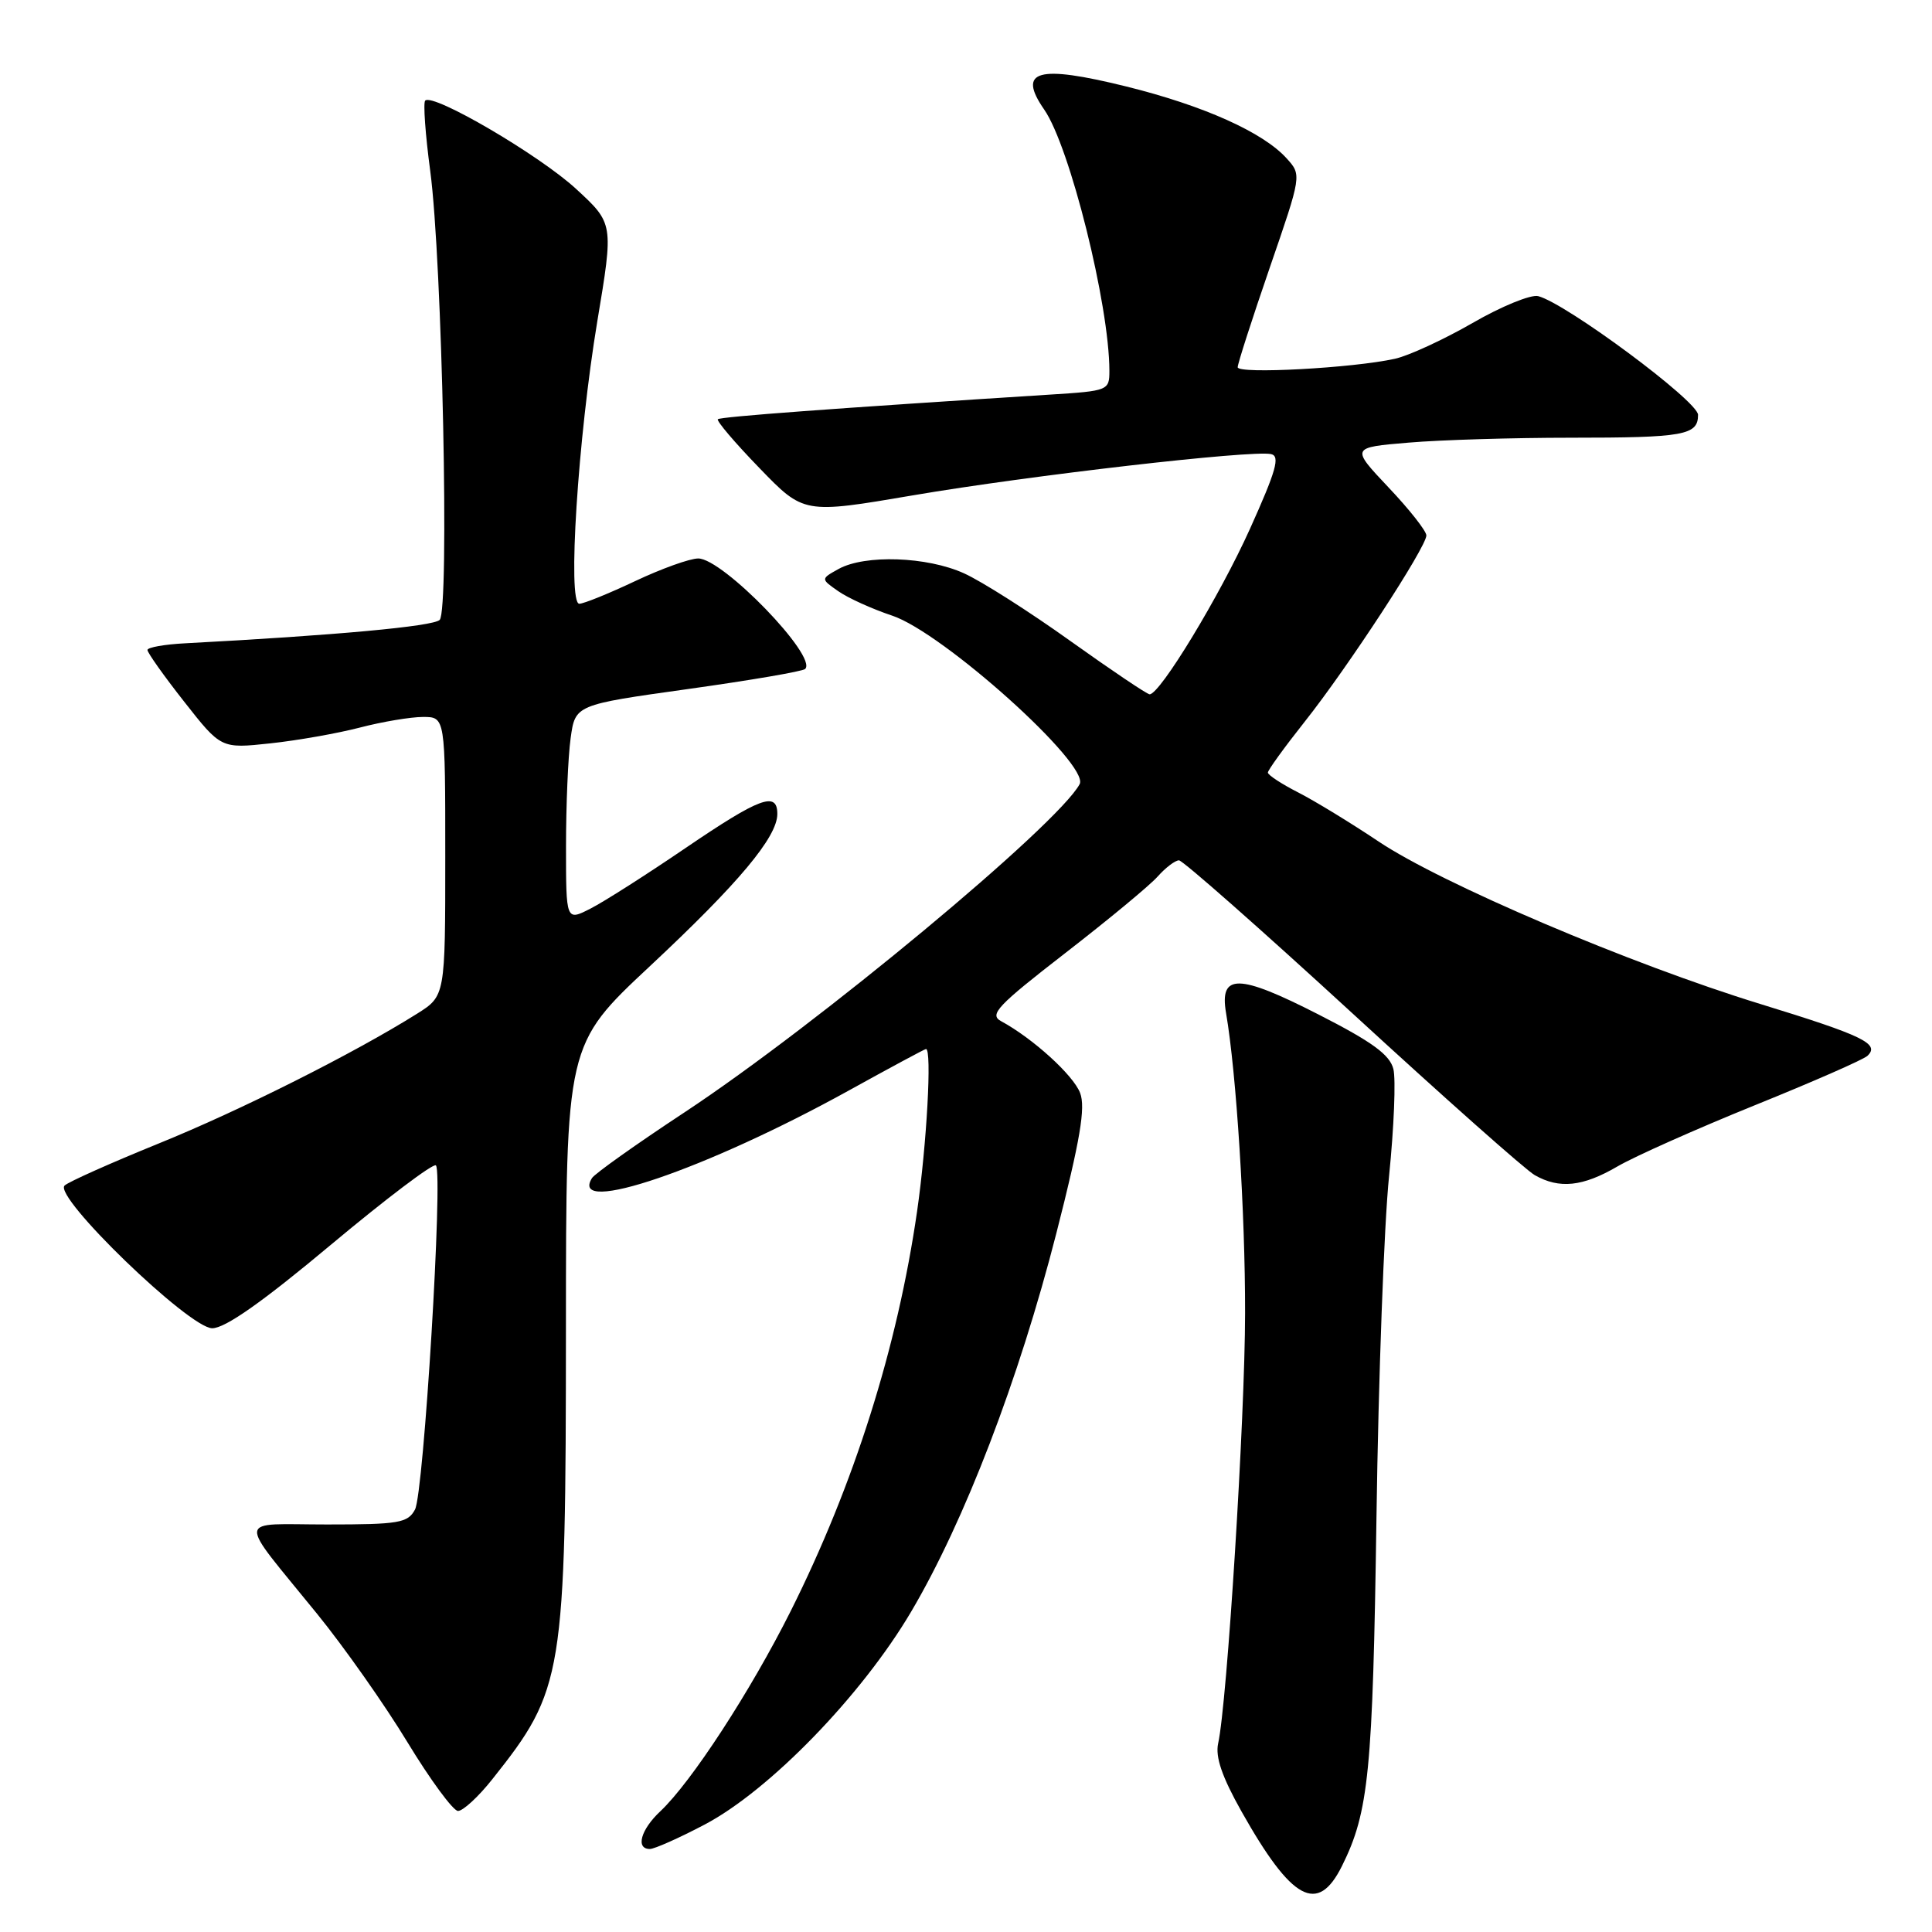 <?xml version="1.0" encoding="UTF-8" standalone="no"?>
<!DOCTYPE svg PUBLIC "-//W3C//DTD SVG 1.1//EN" "http://www.w3.org/Graphics/SVG/1.1/DTD/svg11.dtd" >
<svg xmlns="http://www.w3.org/2000/svg" xmlns:xlink="http://www.w3.org/1999/xlink" version="1.1" viewBox="0 0 256 256">
 <g >
 <path fill="currentColor"
d=" M 177.82 247.25 C 181.38 240.09 181.90 234.78 182.39 201.00 C 182.65 182.57 183.40 162.24 184.06 155.82 C 184.71 149.39 184.97 143.01 184.63 141.65 C 184.15 139.75 181.82 138.05 174.68 134.41 C 164.08 129.00 161.56 128.97 162.46 134.24 C 163.83 142.22 165.00 160.68 164.98 174.00 C 164.97 187.83 162.60 225.69 161.41 231.02 C 161.02 232.81 161.93 235.45 164.50 240.02 C 171.18 251.88 174.60 253.73 177.82 247.25 Z  M 93.36 241.77 C 101.97 237.24 114.17 224.67 120.73 213.56 C 127.81 201.57 135.01 182.80 139.97 163.42 C 143.14 151.02 143.86 146.76 143.12 144.82 C 142.22 142.46 136.86 137.59 132.65 135.31 C 131.04 134.44 132.14 133.27 141.15 126.29 C 146.84 121.88 152.36 117.32 153.40 116.14 C 154.45 114.96 155.72 114.00 156.22 114.00 C 156.72 114.00 167.05 123.11 179.18 134.25 C 191.30 145.39 202.18 155.05 203.36 155.71 C 206.62 157.57 209.73 157.24 214.32 154.56 C 216.62 153.22 224.80 149.58 232.50 146.46 C 240.20 143.35 246.93 140.40 247.45 139.90 C 249.13 138.31 246.87 137.22 233.27 133.04 C 216.06 127.76 191.00 117.09 182.65 111.49 C 179.02 109.06 174.24 106.14 172.03 105.01 C 169.81 103.88 168.00 102.69 168.00 102.37 C 168.00 102.05 170.19 99.02 172.87 95.64 C 178.58 88.45 189.00 72.49 189.00 70.95 C 189.00 70.36 186.75 67.50 183.99 64.59 C 178.99 59.29 178.99 59.29 186.65 58.65 C 190.86 58.29 200.50 58.00 208.07 58.00 C 223.15 58.00 225.00 57.67 225.00 54.97 C 225.00 53.17 207.56 40.22 203.82 39.24 C 202.86 38.99 198.94 40.59 195.12 42.80 C 191.29 45.00 186.66 47.14 184.83 47.54 C 179.29 48.77 164.00 49.60 164.00 48.66 C 164.00 48.19 165.91 42.26 168.24 35.49 C 172.48 23.19 172.48 23.19 170.49 20.99 C 167.37 17.53 159.49 14.00 149.24 11.46 C 137.47 8.55 134.75 9.31 138.37 14.53 C 141.76 19.43 146.99 40.39 147.00 49.14 C 147.00 51.73 146.84 51.80 139.25 52.28 C 110.57 54.10 95.45 55.22 95.12 55.55 C 94.91 55.76 97.38 58.67 100.62 62.01 C 106.50 68.10 106.50 68.10 121.00 65.63 C 136.43 63.00 165.86 59.61 168.42 60.17 C 169.65 60.44 169.11 62.34 165.62 70.09 C 161.61 78.98 153.71 92.00 152.33 92.00 C 152.00 92.00 147.29 88.83 141.85 84.95 C 136.42 81.06 130.07 77.02 127.74 75.97 C 122.84 73.74 114.61 73.46 111.12 75.39 C 108.74 76.71 108.74 76.71 111.08 78.34 C 112.36 79.24 115.56 80.69 118.20 81.57 C 124.94 83.80 144.43 101.32 143.06 103.90 C 140.17 109.29 108.29 135.78 90.69 147.40 C 84.30 151.61 78.79 155.53 78.44 156.10 C 75.31 161.17 93.60 154.93 112.45 144.51 C 117.93 141.48 122.54 139.00 122.70 139.00 C 123.50 139.00 122.80 151.61 121.52 160.50 C 118.91 178.55 113.18 196.68 104.76 213.50 C 99.44 224.11 91.61 236.14 87.49 240.01 C 84.90 242.44 84.19 245.00 86.11 245.00 C 86.72 245.00 89.98 243.55 93.36 241.77 Z  M 65.24 235.75 C 74.69 223.86 74.97 222.18 74.99 175.96 C 75.00 138.41 75.00 138.41 86.14 128.00 C 97.88 117.03 103.00 110.91 103.00 107.85 C 103.00 104.81 100.69 105.67 90.85 112.36 C 85.71 115.86 80.04 119.48 78.25 120.39 C 75.00 122.05 75.00 122.05 75.00 112.17 C 75.00 106.73 75.27 100.28 75.61 97.83 C 76.22 93.39 76.22 93.39 91.17 91.30 C 99.39 90.15 106.38 88.96 106.69 88.64 C 108.35 86.98 95.78 74.00 92.52 74.00 C 91.41 74.00 87.65 75.35 84.16 77.00 C 80.67 78.65 77.34 80.00 76.76 80.00 C 75.17 80.00 76.58 58.02 79.15 42.55 C 81.31 29.61 81.31 29.61 76.31 25.01 C 71.44 20.53 57.37 12.30 56.34 13.33 C 56.06 13.61 56.36 17.81 57.01 22.67 C 58.60 34.62 59.57 80.83 58.26 82.14 C 57.40 83.00 44.40 84.19 24.54 85.24 C 21.81 85.38 19.56 85.78 19.54 86.12 C 19.52 86.46 21.70 89.54 24.40 92.97 C 29.29 99.20 29.29 99.20 35.81 98.50 C 39.39 98.12 44.75 97.17 47.71 96.40 C 50.67 95.63 54.43 95.00 56.05 95.00 C 59.00 95.00 59.00 95.00 59.00 113.49 C 59.00 131.97 59.00 131.97 55.25 134.33 C 46.90 139.57 31.86 147.13 21.00 151.53 C 14.68 154.10 9.07 156.60 8.56 157.09 C 7.02 158.55 25.08 176.00 28.12 176.00 C 29.84 176.00 34.77 172.53 43.88 164.91 C 51.18 158.81 57.42 154.09 57.76 154.42 C 58.73 155.40 56.15 197.85 54.99 200.02 C 54.04 201.80 52.86 202.00 43.34 202.00 C 31.13 202.00 31.28 200.61 42.00 213.82 C 45.58 218.22 50.98 225.89 54.00 230.87 C 57.02 235.84 60.03 239.93 60.68 239.96 C 61.33 239.98 63.39 238.09 65.24 235.75 Z "/>
</g>
</svg>